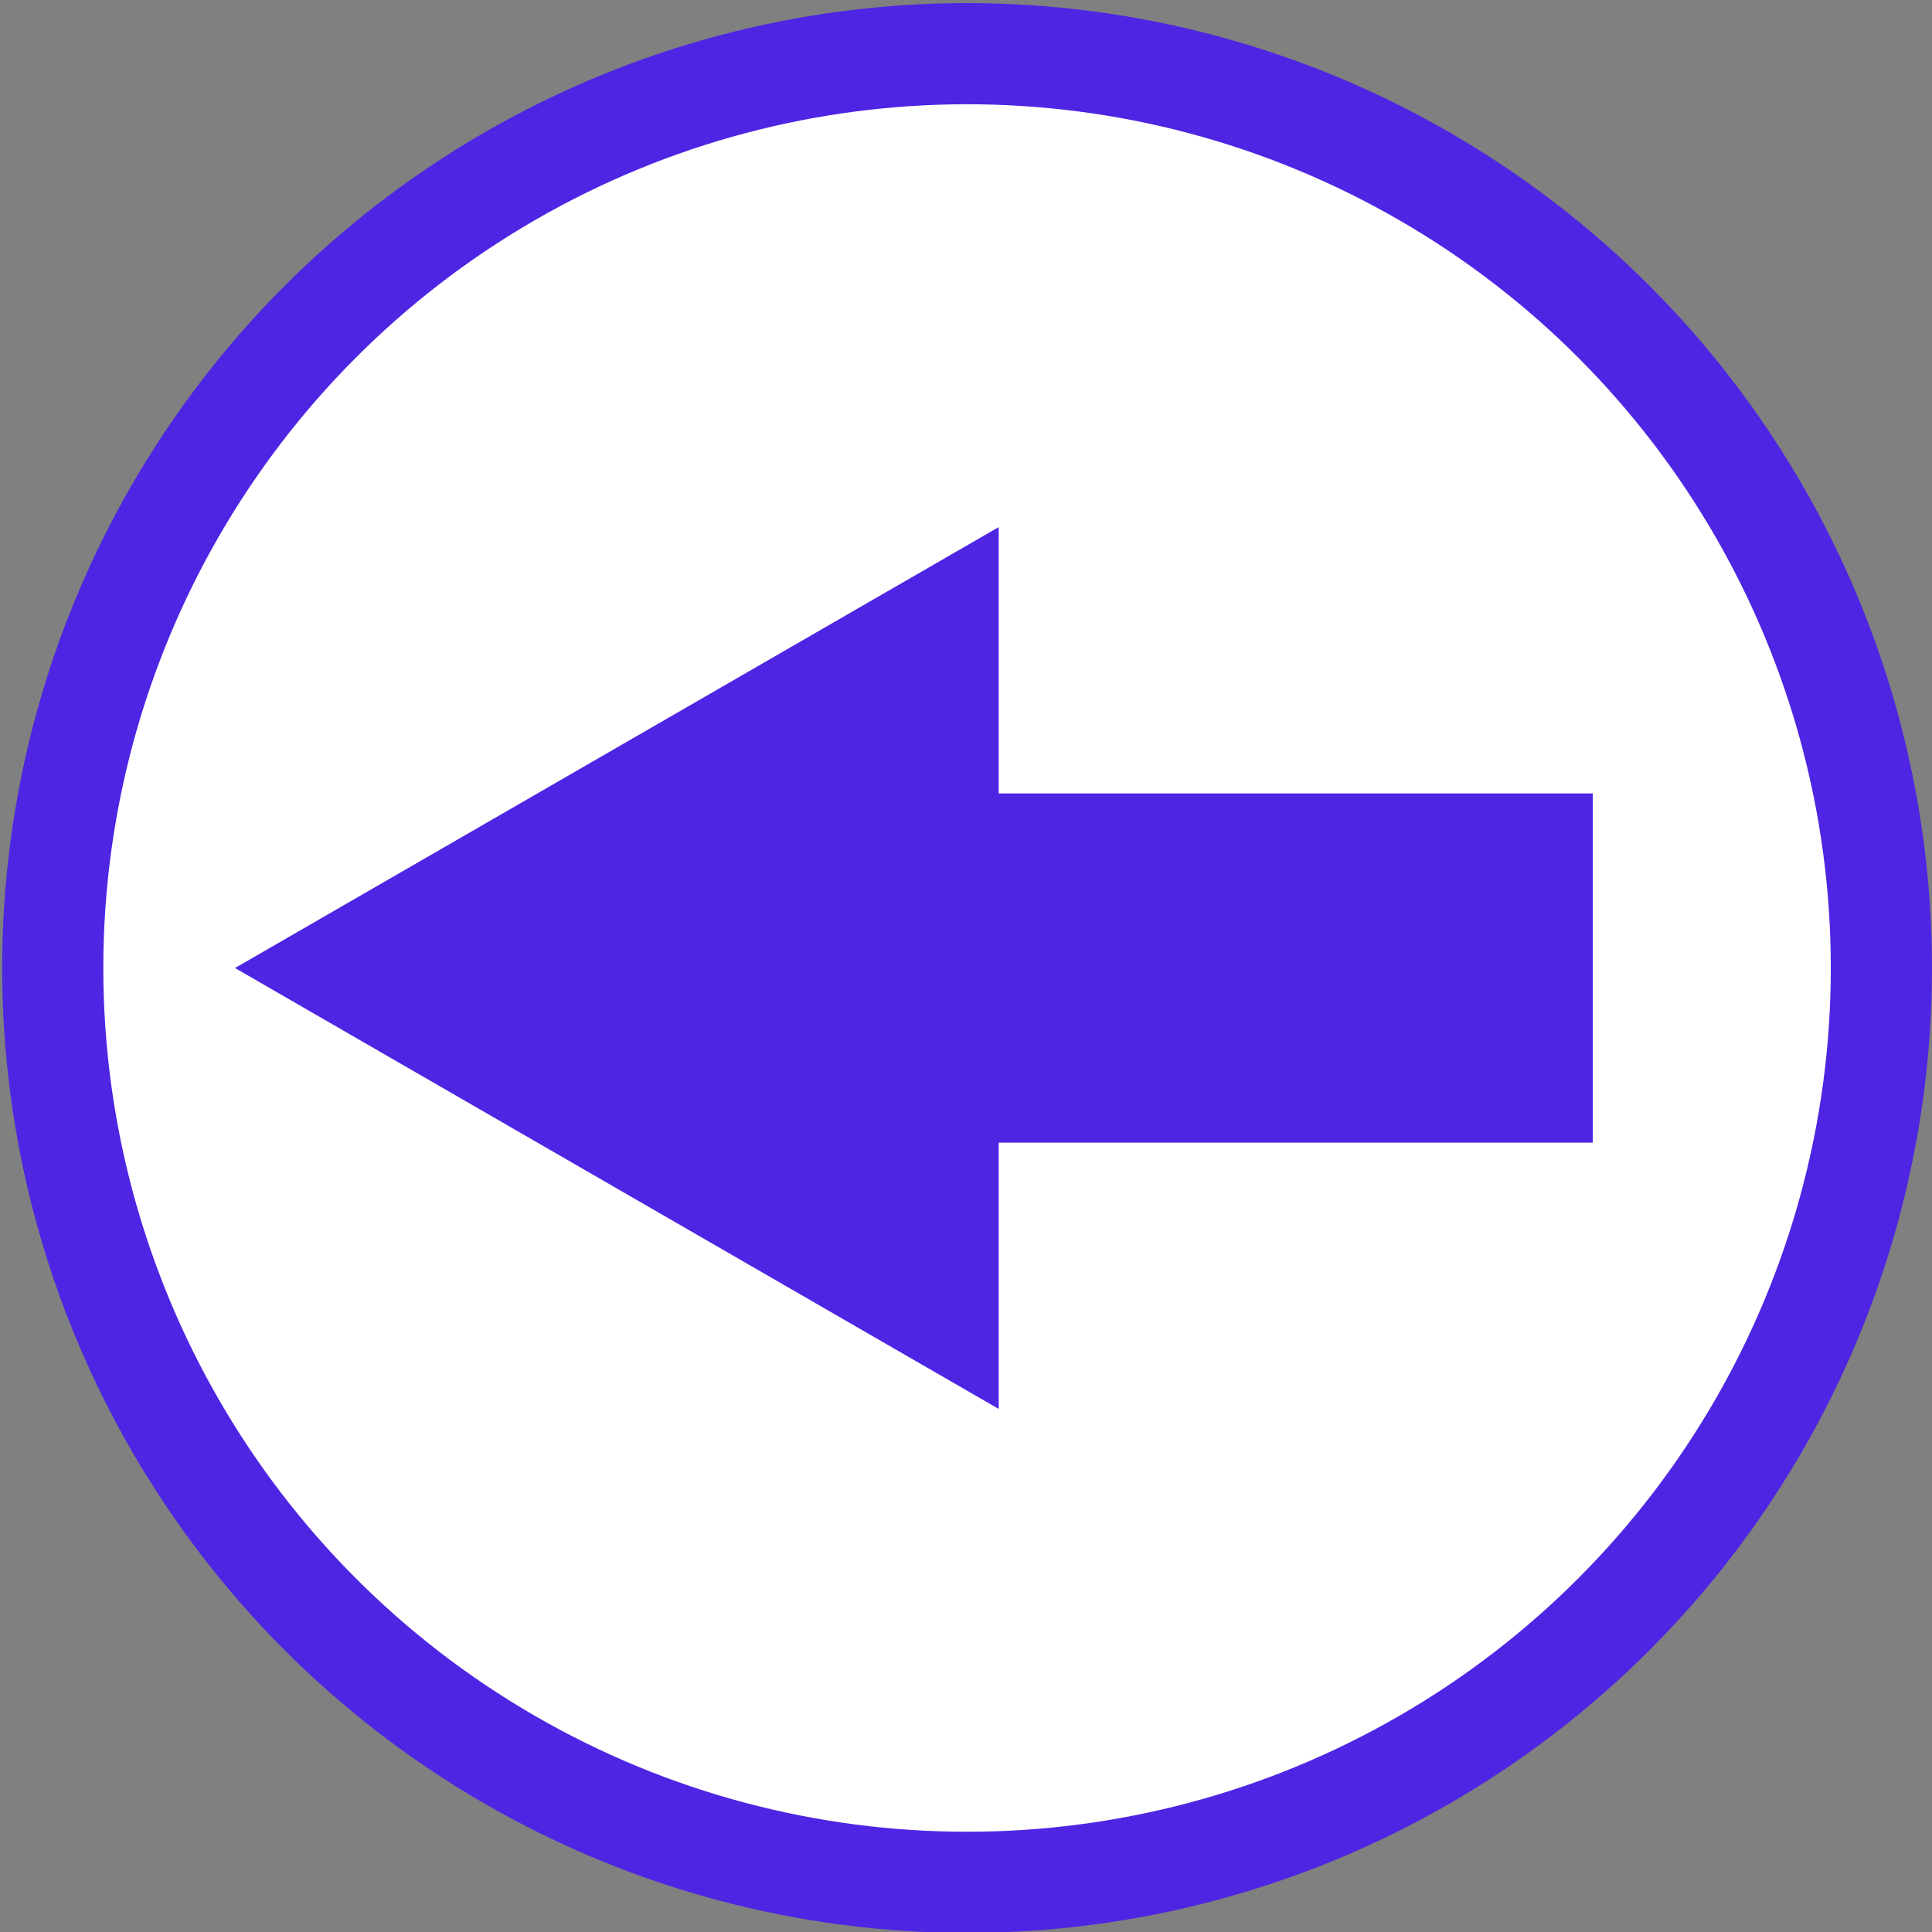 <?xml version="1.0" encoding="utf-8"?>
<!-- Generator: Adobe Illustrator 16.0.0, SVG Export Plug-In . SVG Version: 6.00 Build 0)  -->
<!DOCTYPE svg PUBLIC "-//W3C//DTD SVG 1.1//EN" "http://www.w3.org/Graphics/SVG/1.1/DTD/svg11.dtd">
<svg version="1.1" id="Layer_1" xmlns="http://www.w3.org/2000/svg" xmlns:xlink="http://www.w3.org/1999/xlink" x="0px" y="0px"
	 width="216px" height="216px" viewBox="0 0 216 216" enable-background="new 0 0 216 216" xml:space="preserve">
<rect x="0" y="0" width="216" height="216" fill="#808080" stroke="none"/>
<g id="Layer_1_1_">
	<circle fill="#FFFFFF" stroke="#4E25E3" stroke-width="11.31" stroke-miterlimit="10" cx="108.119" cy="108.224" r="102.223"/>
</g>
<g id="Layer_2">
	<polygon fill="#4E25E3" stroke="#4E25E3" stroke-width="11.31" stroke-miterlimit="10" points="106.003,147.727 37.584,108.226 
		106.003,68.724 	"/>
	
		<rect x="105.502" y="94.362" fill="#4E25E3" stroke="#4E25E3" stroke-width="11.31" stroke-miterlimit="10" width="66.914" height="27.73"/>
</g>
</svg>
